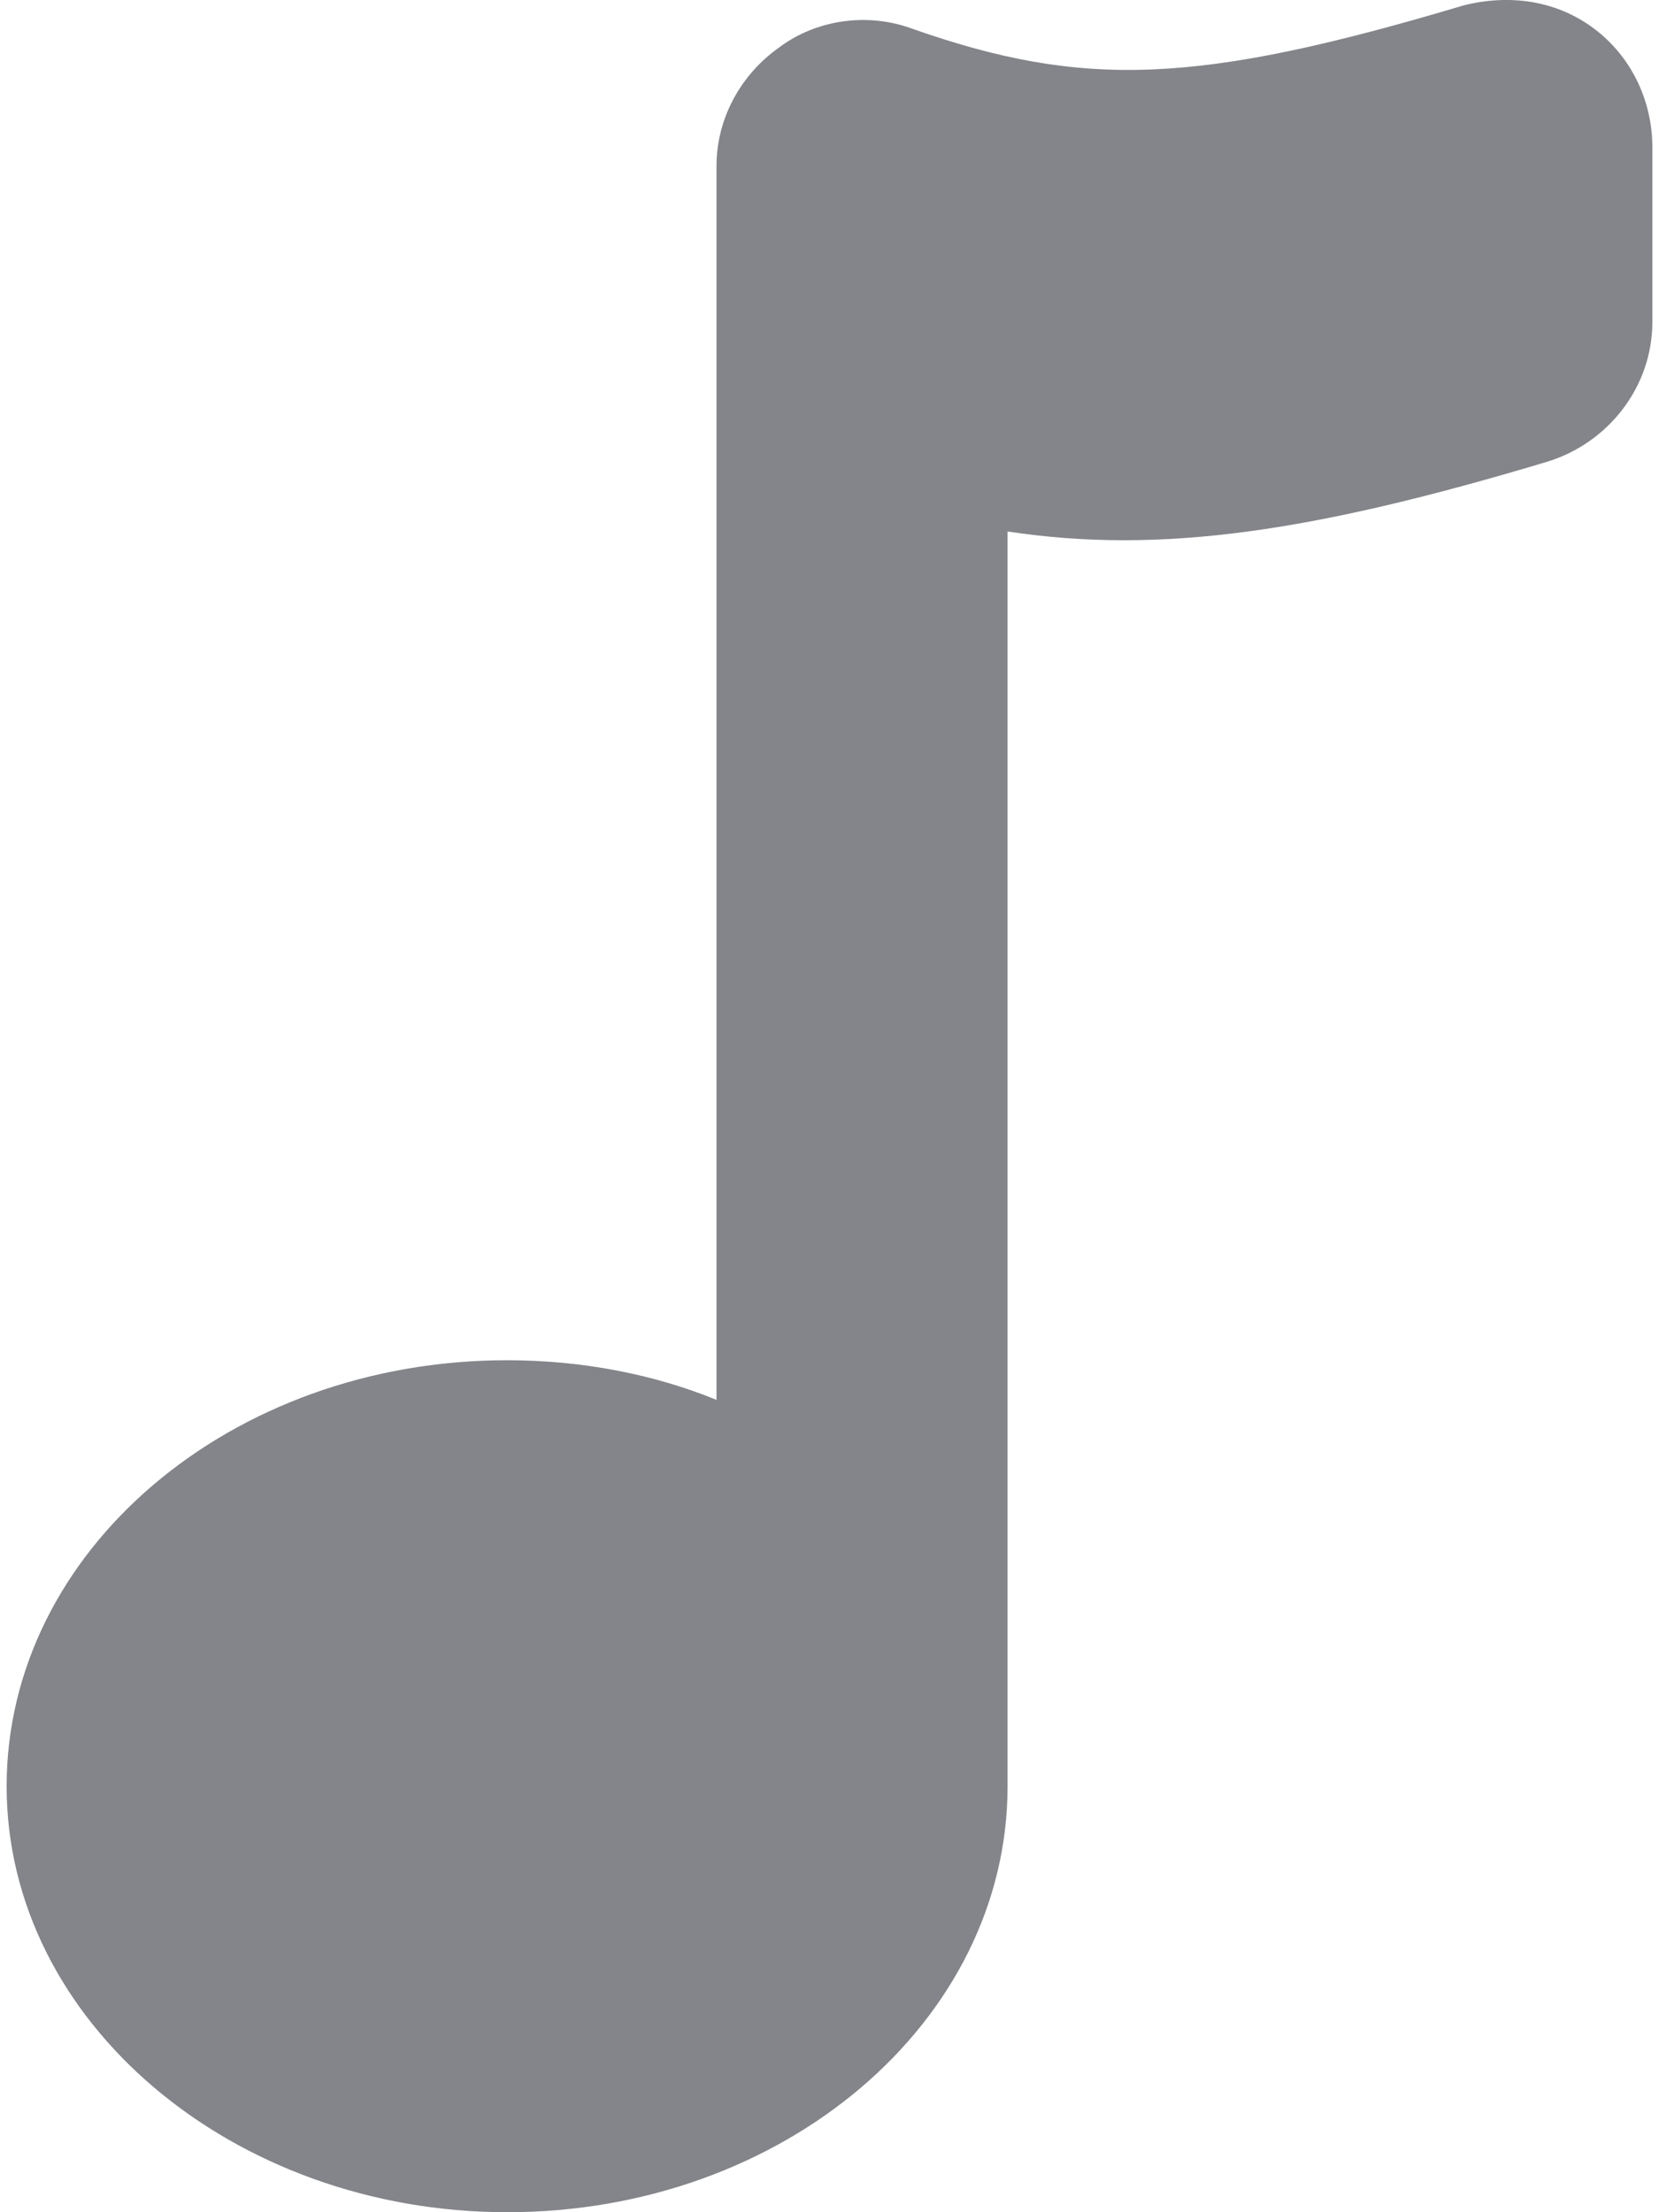 <svg width="18" height="24" viewBox="0 0 18 24" fill="none" xmlns="http://www.w3.org/2000/svg">
<path d="M17.296 0.311C16.893 0.008 16.387 -0.068 15.882 0.058C13.003 0.917 11.765 0.968 9.896 0.311C9.417 0.134 8.861 0.21 8.456 0.513C8.027 0.816 7.774 1.296 7.774 1.801V15.187C7.093 14.908 6.31 14.757 5.502 14.757C2.497 14.757 0.072 16.829 0.072 19.379C0.072 21.929 2.523 24 5.503 24C8.508 24 10.932 21.929 10.932 19.379V5.766C12.599 6.019 14.266 5.766 16.791 5.008C17.447 4.806 17.928 4.2 17.928 3.493V1.599C17.928 1.093 17.7 0.614 17.296 0.311Z" fill="#83858A"/>
</svg>

